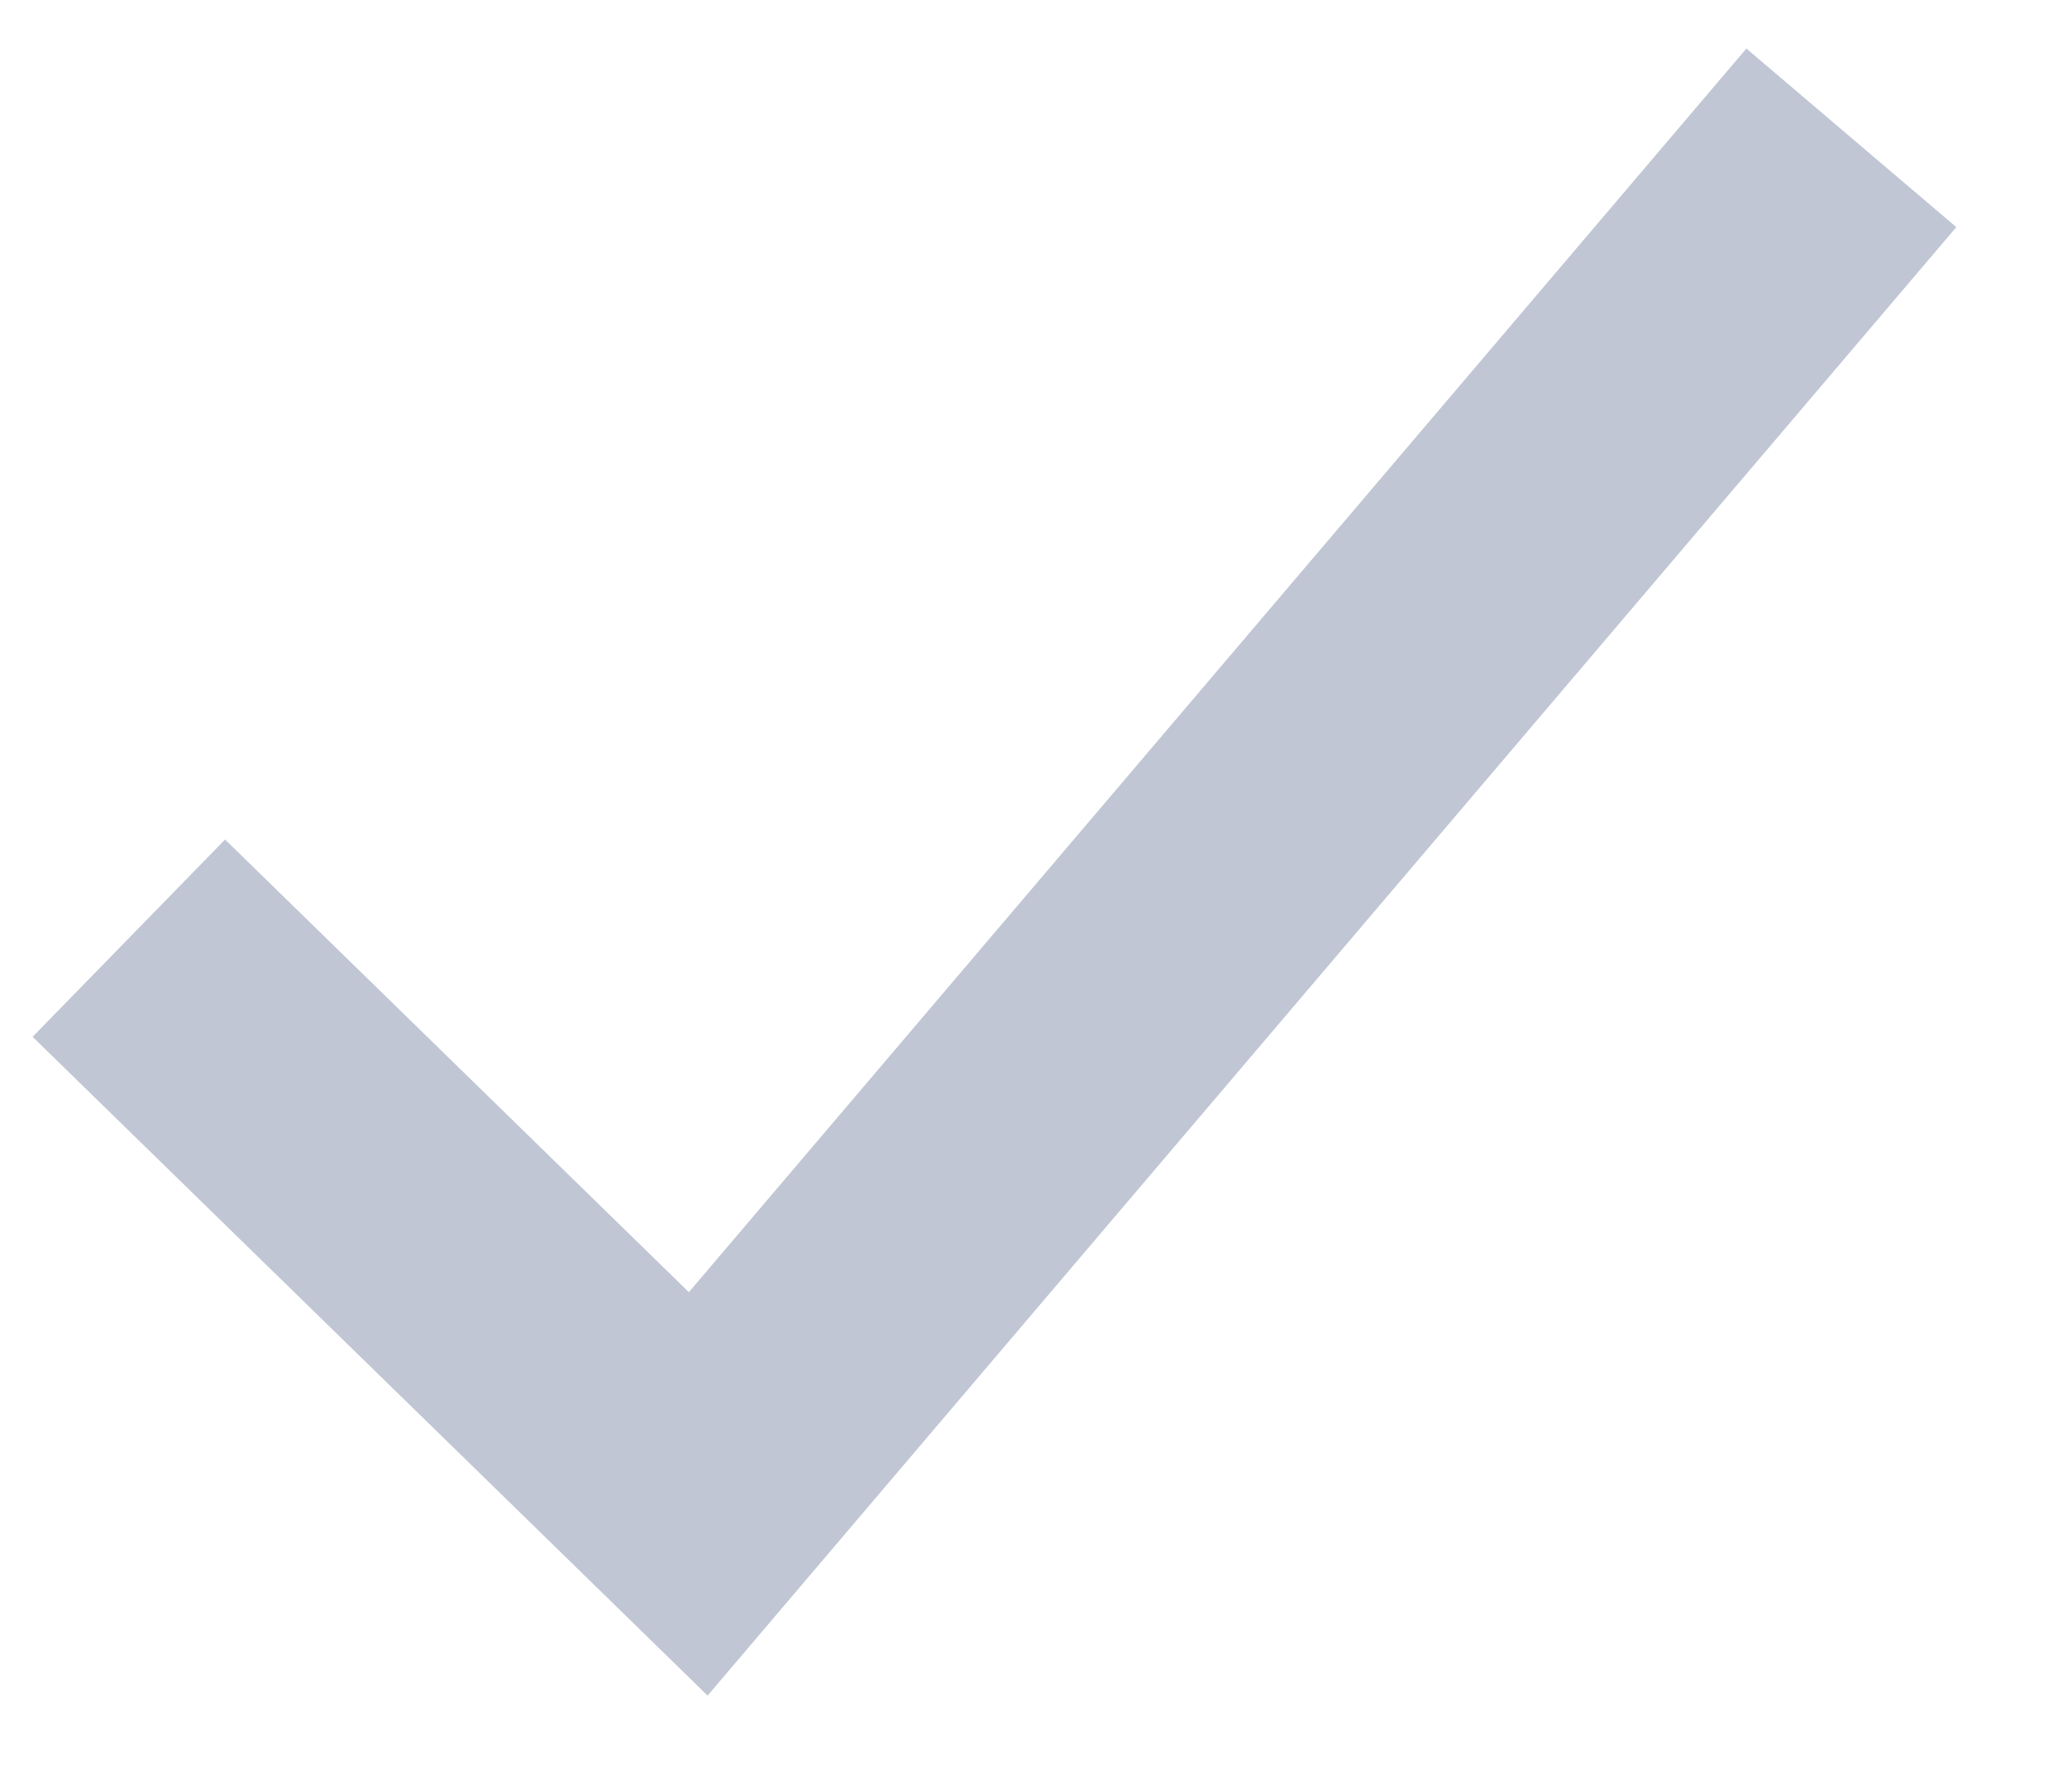 <?xml version="1.0" encoding="UTF-8"?>
<svg width="15px" height="13px" viewBox="0 0 15 13" version="1.1" xmlns="http://www.w3.org/2000/svg" xmlns:xlink="http://www.w3.org/1999/xlink">
    <!-- Generator: Sketch 56.2 (81672) - https://sketch.com -->
    <title>Selection</title>
    <desc>Created with Sketch.</desc>
    <g id="页面-1" stroke="none" stroke-width="1" fill="none" fill-rule="evenodd">
        <g id="按钮规范" transform="translate(-416, -736)" stroke="#C0C6D4">
            <g id="Group-3" transform="translate(406, 716)">
                <g id="Selection" transform="translate(10, 20)">
                    <g id="menuitem/select_dark" transform="translate(0, 1)">
                        <g id="menuitem_select">
                            <polyline id="Path-1112" stroke-width="2" points="0.935 5.807 5.067 9.839 13.435 0"></polyline>
                        </g>
                    </g>
                </g>
            </g>
        </g>
    </g>
</svg>